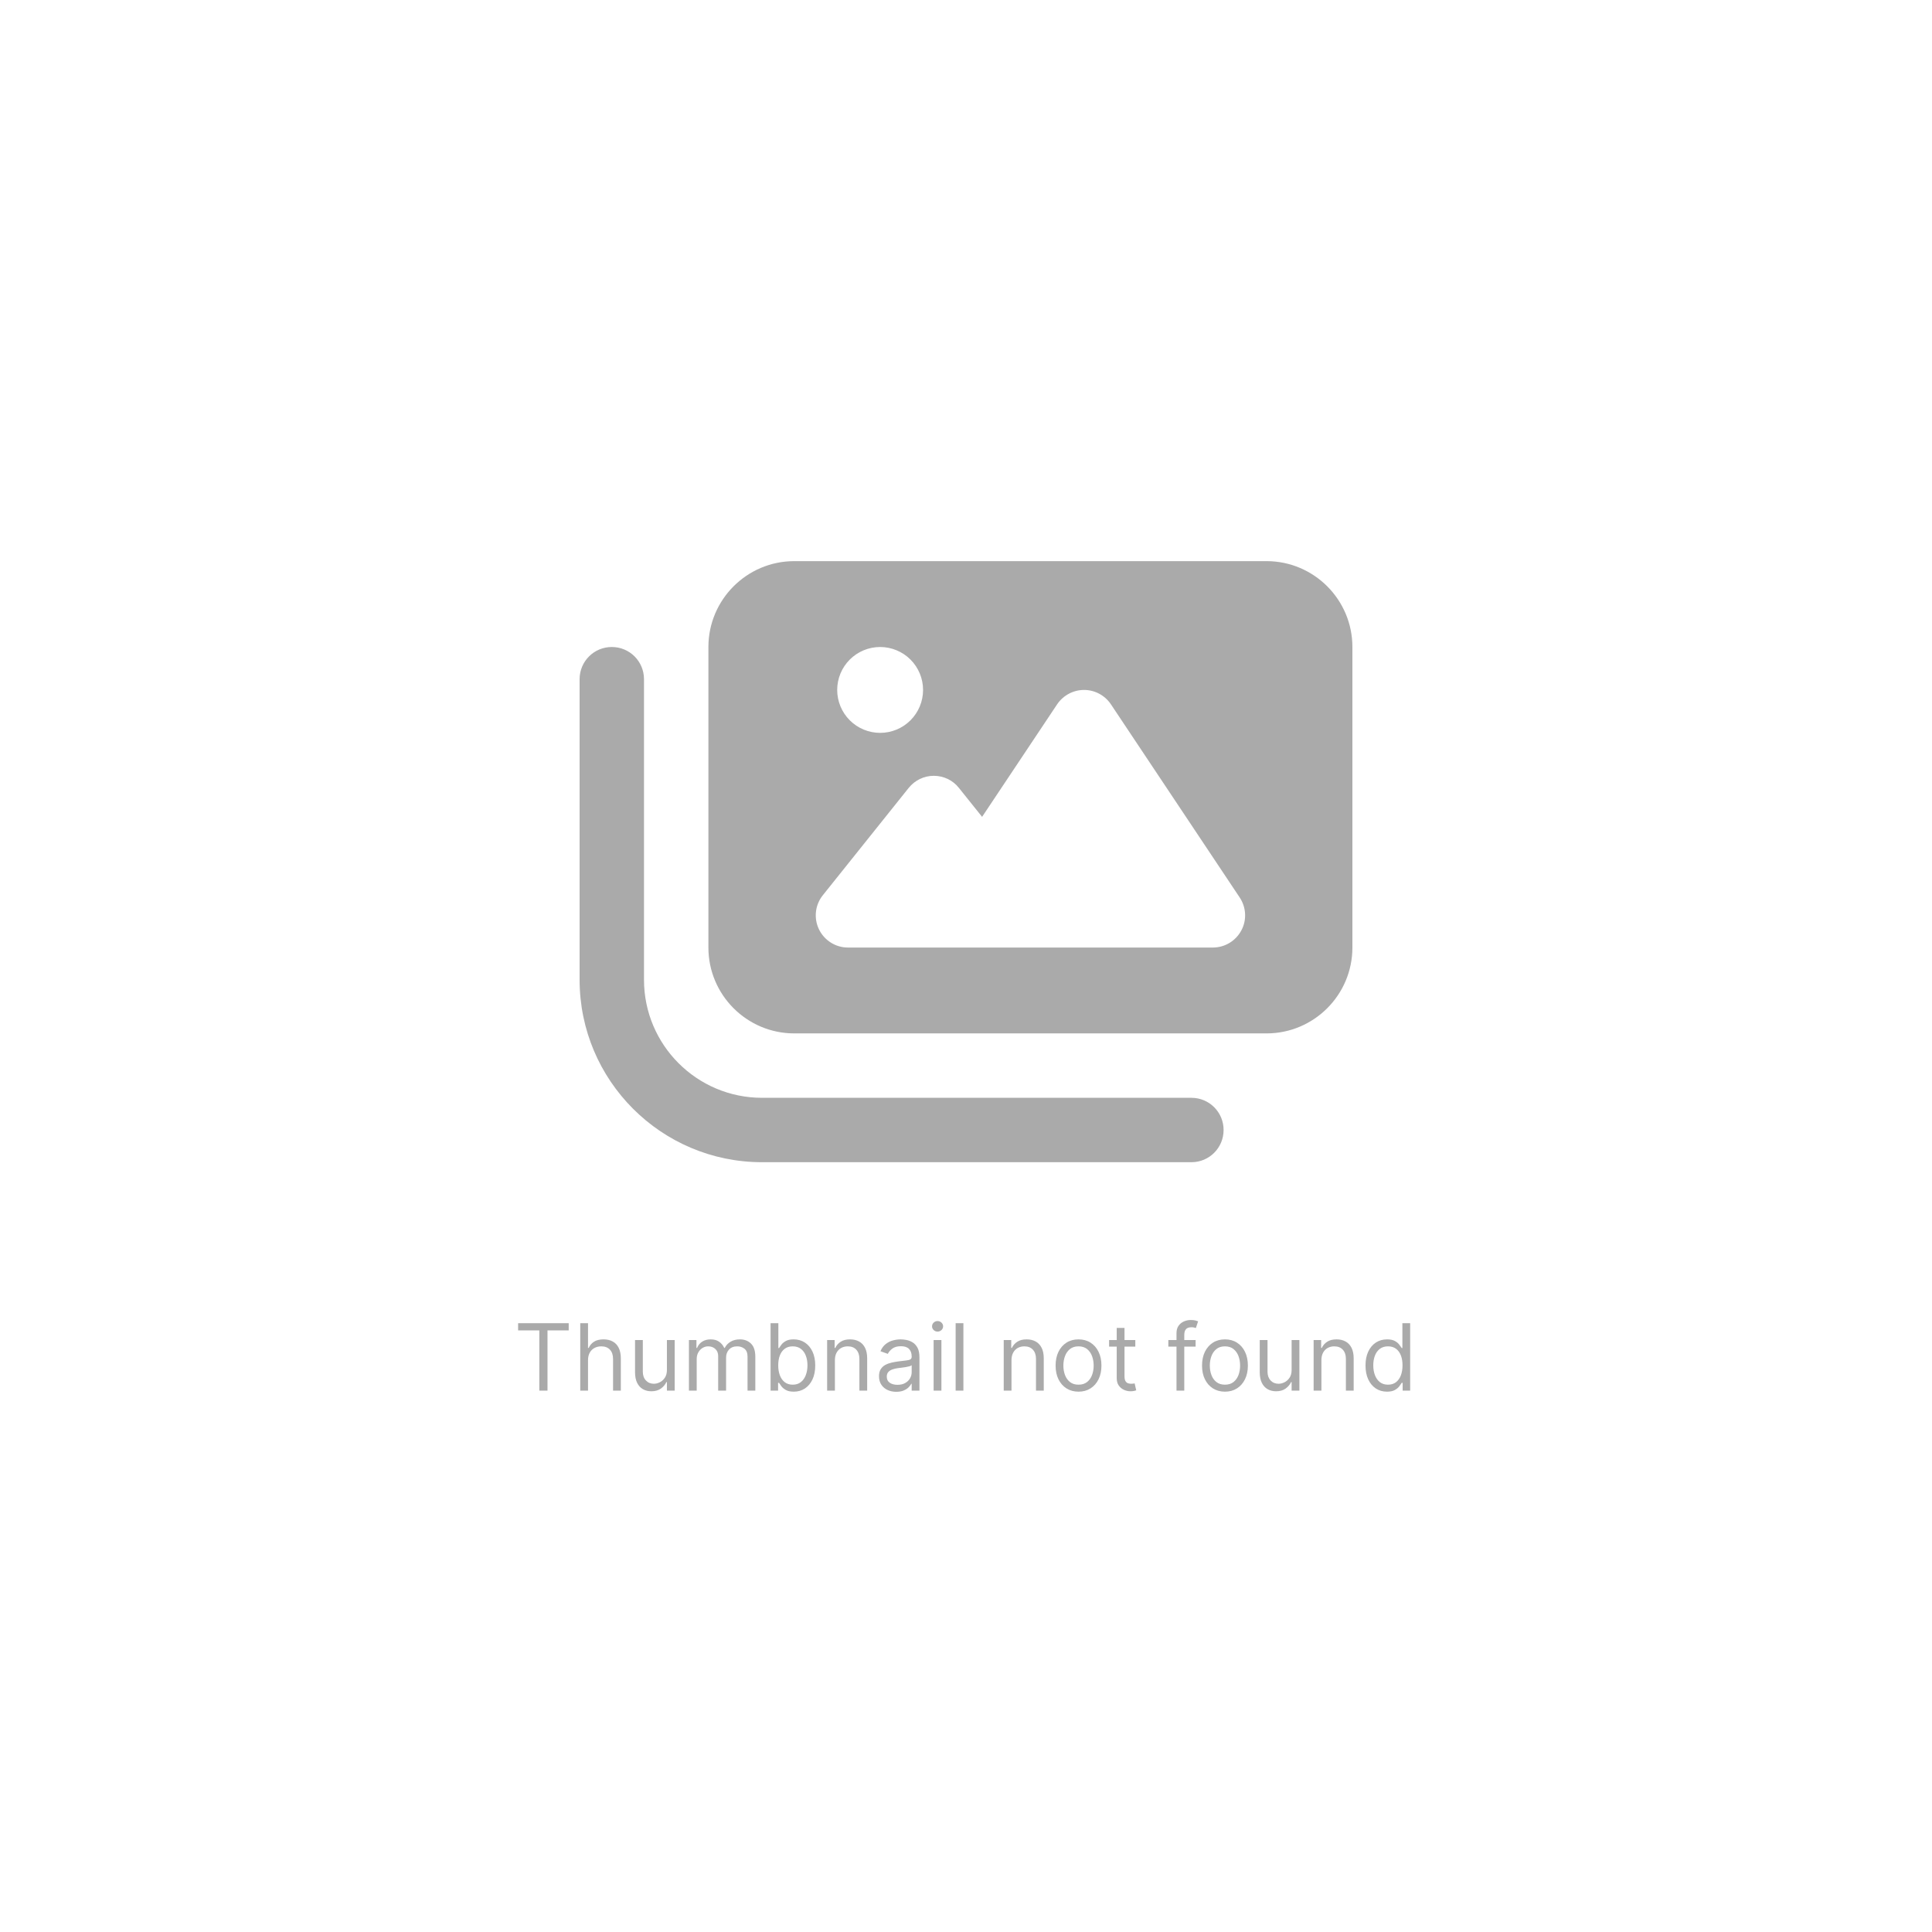 <svg width="250" height="250" viewBox="0 0 250 250" fill="none" xmlns="http://www.w3.org/2000/svg">
<rect width="250" height="250" fill="white"/>
<path d="M102.778 72.611C96.649 72.611 91.667 77.594 91.667 83.722V122.611C91.667 128.74 96.649 133.722 102.778 133.722H163.889C170.017 133.722 175 128.74 175 122.611V83.722C175 77.594 170.017 72.611 163.889 72.611H102.778ZM143.75 91.135L160.417 116.135C161.267 117.42 161.354 119.052 160.625 120.406C159.896 121.76 158.49 122.611 156.944 122.611H131.944H123.611H109.722C108.125 122.611 106.667 121.691 105.972 120.25C105.278 118.809 105.469 117.09 106.476 115.84L117.587 101.951C118.385 100.962 119.566 100.389 120.833 100.389C122.101 100.389 123.299 100.962 124.08 101.951L127.083 105.701L136.806 91.118C137.587 89.972 138.889 89.278 140.278 89.278C141.667 89.278 142.969 89.972 143.75 91.135ZM108.333 89.278C108.333 87.804 108.919 86.391 109.961 85.349C111.002 84.308 112.415 83.722 113.889 83.722C115.362 83.722 116.775 84.308 117.817 85.349C118.859 86.391 119.444 87.804 119.444 89.278C119.444 90.751 118.859 92.164 117.817 93.206C116.775 94.248 115.362 94.833 113.889 94.833C112.415 94.833 111.002 94.248 109.961 93.206C108.919 92.164 108.333 90.751 108.333 89.278ZM83.333 87.889C83.333 85.58 81.476 83.722 79.167 83.722C76.858 83.722 75 85.58 75 87.889V126.778C75 139.816 85.573 150.389 98.611 150.389H154.167C156.476 150.389 158.333 148.531 158.333 146.222C158.333 143.913 156.476 142.056 154.167 142.056H98.611C90.174 142.056 83.333 135.215 83.333 126.778V87.889Z" fill="#AAAAAA"/>
<path d="M67.044 172.155V171.217H73.59V172.155H70.846V179.944H69.789V172.155H67.044ZM76.09 176.007V179.944H75.085V171.217H76.09V174.422H76.175C76.329 174.084 76.559 173.815 76.866 173.616C77.175 173.415 77.587 173.314 78.102 173.314C78.548 173.314 78.938 173.403 79.273 173.582C79.609 173.758 79.869 174.03 80.053 174.396C80.241 174.76 80.335 175.223 80.335 175.785V179.944H79.329V175.854C79.329 175.334 79.194 174.932 78.924 174.648C78.657 174.361 78.286 174.217 77.812 174.217C77.482 174.217 77.187 174.287 76.925 174.426C76.667 174.565 76.462 174.768 76.312 175.035C76.164 175.302 76.09 175.626 76.09 176.007ZM86.299 177.268V173.399H87.305V179.944H86.299V178.837H86.231C86.078 179.169 85.839 179.452 85.515 179.685C85.191 179.915 84.782 180.03 84.288 180.03C83.879 180.03 83.515 179.94 83.197 179.761C82.879 179.579 82.629 179.307 82.447 178.943C82.265 178.577 82.174 178.115 82.174 177.558V173.399H83.18V177.49C83.18 177.967 83.314 178.348 83.581 178.632C83.85 178.916 84.194 179.058 84.612 179.058C84.862 179.058 85.116 178.994 85.375 178.866C85.636 178.738 85.855 178.542 86.031 178.278C86.21 178.014 86.299 177.677 86.299 177.268ZM89.147 179.944V173.399H90.119V174.422H90.204C90.34 174.072 90.56 173.801 90.864 173.608C91.168 173.412 91.533 173.314 91.96 173.314C92.391 173.314 92.751 173.412 93.038 173.608C93.327 173.801 93.553 174.072 93.715 174.422H93.783C93.951 174.084 94.202 173.815 94.538 173.616C94.873 173.415 95.275 173.314 95.744 173.314C96.329 173.314 96.808 173.497 97.18 173.863C97.552 174.227 97.738 174.794 97.738 175.564V179.944H96.732V175.564C96.732 175.081 96.6 174.736 96.336 174.528C96.072 174.321 95.761 174.217 95.403 174.217C94.942 174.217 94.586 174.356 94.333 174.635C94.08 174.91 93.954 175.26 93.954 175.683V179.944H92.931V175.462C92.931 175.089 92.81 174.79 92.569 174.562C92.327 174.332 92.016 174.217 91.636 174.217C91.374 174.217 91.13 174.287 90.903 174.426C90.678 174.565 90.496 174.758 90.357 175.006C90.221 175.25 90.153 175.533 90.153 175.854V179.944H89.147ZM99.713 179.944V171.217H100.719V174.439H100.804C100.878 174.325 100.98 174.18 101.111 174.004C101.244 173.825 101.435 173.666 101.682 173.527C101.932 173.385 102.27 173.314 102.696 173.314C103.247 173.314 103.733 173.452 104.153 173.727C104.574 174.003 104.902 174.393 105.138 174.899C105.374 175.405 105.491 176.001 105.491 176.689C105.491 177.382 105.374 177.983 105.138 178.491C104.902 178.997 104.575 179.389 104.158 179.667C103.74 179.943 103.259 180.081 102.713 180.081C102.293 180.081 101.956 180.011 101.703 179.872C101.45 179.73 101.256 179.569 101.119 179.39C100.983 179.209 100.878 179.058 100.804 178.939H100.685V179.944H99.713ZM100.702 176.672C100.702 177.166 100.774 177.602 100.919 177.98C101.064 178.355 101.276 178.649 101.554 178.862C101.832 179.072 102.173 179.177 102.577 179.177C102.997 179.177 103.348 179.067 103.629 178.845C103.913 178.621 104.126 178.319 104.268 177.942C104.413 177.561 104.486 177.138 104.486 176.672C104.486 176.212 104.415 175.797 104.273 175.427C104.134 175.055 103.922 174.761 103.638 174.545C103.357 174.327 103.003 174.217 102.577 174.217C102.168 174.217 101.824 174.321 101.545 174.528C101.267 174.733 101.057 175.02 100.915 175.389C100.773 175.756 100.702 176.183 100.702 176.672ZM108.036 176.007V179.944H107.03V173.399H108.001V174.422H108.087C108.24 174.089 108.473 173.822 108.786 173.621C109.098 173.416 109.501 173.314 109.996 173.314C110.439 173.314 110.827 173.405 111.159 173.587C111.491 173.765 111.75 174.038 111.935 174.405C112.119 174.768 112.212 175.229 112.212 175.785V179.944H111.206V175.854C111.206 175.339 111.072 174.939 110.805 174.652C110.538 174.362 110.172 174.217 109.706 174.217C109.385 174.217 109.098 174.287 108.845 174.426C108.595 174.565 108.398 174.768 108.253 175.035C108.108 175.302 108.036 175.626 108.036 176.007ZM115.975 180.098C115.561 180.098 115.184 180.02 114.846 179.863C114.508 179.704 114.24 179.476 114.041 179.177C113.842 178.876 113.743 178.513 113.743 178.087C113.743 177.712 113.816 177.408 113.964 177.175C114.112 176.939 114.309 176.754 114.556 176.621C114.804 176.487 115.076 176.388 115.375 176.322C115.676 176.254 115.978 176.2 116.282 176.16C116.68 176.109 117.002 176.071 117.25 176.045C117.5 176.017 117.681 175.97 117.795 175.905C117.912 175.839 117.97 175.726 117.97 175.564V175.53C117.97 175.109 117.855 174.783 117.625 174.55C117.397 174.317 117.052 174.2 116.589 174.2C116.109 174.2 115.733 174.305 115.46 174.515C115.187 174.726 114.995 174.95 114.885 175.189L113.93 174.848C114.1 174.45 114.328 174.14 114.612 173.919C114.899 173.694 115.211 173.538 115.549 173.45C115.89 173.359 116.225 173.314 116.555 173.314C116.765 173.314 117.007 173.339 117.279 173.39C117.555 173.439 117.821 173.54 118.076 173.693C118.335 173.846 118.549 174.078 118.72 174.388C118.89 174.697 118.975 175.112 118.975 175.632V179.944H117.97V179.058H117.919C117.85 179.2 117.737 179.352 117.578 179.514C117.419 179.676 117.207 179.814 116.943 179.927C116.679 180.041 116.356 180.098 115.975 180.098ZM116.129 179.194C116.527 179.194 116.862 179.116 117.135 178.96C117.41 178.804 117.618 178.602 117.757 178.355C117.899 178.108 117.97 177.848 117.97 177.575V176.655C117.927 176.706 117.833 176.753 117.689 176.795C117.547 176.835 117.382 176.871 117.194 176.902C117.01 176.93 116.829 176.956 116.653 176.979C116.48 176.998 116.339 177.015 116.231 177.03C115.97 177.064 115.725 177.119 115.498 177.196C115.274 177.27 115.092 177.382 114.953 177.533C114.816 177.68 114.748 177.882 114.748 178.138C114.748 178.487 114.877 178.751 115.136 178.93C115.397 179.106 115.728 179.194 116.129 179.194ZM120.811 179.944V173.399H121.817V179.944H120.811ZM121.322 172.308C121.126 172.308 120.957 172.241 120.815 172.108C120.676 171.974 120.607 171.814 120.607 171.626C120.607 171.439 120.676 171.278 120.815 171.145C120.957 171.011 121.126 170.944 121.322 170.944C121.518 170.944 121.686 171.011 121.825 171.145C121.967 171.278 122.038 171.439 122.038 171.626C122.038 171.814 121.967 171.974 121.825 172.108C121.686 172.241 121.518 172.308 121.322 172.308ZM124.664 171.217V179.944H123.659V171.217H124.664ZM130.887 176.007V179.944H129.881V173.399H130.853V174.422H130.938C131.092 174.089 131.325 173.822 131.637 173.621C131.95 173.416 132.353 173.314 132.847 173.314C133.29 173.314 133.678 173.405 134.011 173.587C134.343 173.765 134.602 174.038 134.786 174.405C134.971 174.768 135.063 175.229 135.063 175.785V179.944H134.058V175.854C134.058 175.339 133.924 174.939 133.657 174.652C133.39 174.362 133.023 174.217 132.558 174.217C132.237 174.217 131.95 174.287 131.697 174.426C131.447 174.565 131.249 174.768 131.104 175.035C130.96 175.302 130.887 175.626 130.887 176.007ZM139.56 180.081C138.969 180.081 138.451 179.94 138.005 179.659C137.561 179.378 137.215 178.984 136.965 178.479C136.718 177.973 136.594 177.382 136.594 176.706C136.594 176.024 136.718 175.429 136.965 174.92C137.215 174.412 137.561 174.017 138.005 173.736C138.451 173.454 138.969 173.314 139.56 173.314C140.151 173.314 140.668 173.454 141.111 173.736C141.557 174.017 141.904 174.412 142.151 174.92C142.401 175.429 142.526 176.024 142.526 176.706C142.526 177.382 142.401 177.973 142.151 178.479C141.904 178.984 141.557 179.378 141.111 179.659C140.668 179.94 140.151 180.081 139.56 180.081ZM139.56 179.177C140.009 179.177 140.378 179.062 140.668 178.832C140.958 178.602 141.172 178.3 141.311 177.925C141.451 177.55 141.52 177.143 141.52 176.706C141.52 176.268 141.451 175.861 141.311 175.483C141.172 175.105 140.958 174.8 140.668 174.567C140.378 174.334 140.009 174.217 139.56 174.217C139.111 174.217 138.742 174.334 138.452 174.567C138.162 174.8 137.948 175.105 137.809 175.483C137.669 175.861 137.6 176.268 137.6 176.706C137.6 177.143 137.669 177.55 137.809 177.925C137.948 178.3 138.162 178.602 138.452 178.832C138.742 179.062 139.111 179.177 139.56 179.177ZM146.908 173.399V174.251H143.516V173.399H146.908ZM144.504 171.831H145.51V178.069C145.51 178.354 145.551 178.567 145.634 178.709C145.719 178.848 145.827 178.942 145.957 178.99C146.091 179.035 146.232 179.058 146.379 179.058C146.49 179.058 146.581 179.052 146.652 179.041C146.723 179.027 146.78 179.015 146.822 179.007L147.027 179.91C146.959 179.936 146.864 179.962 146.741 179.987C146.619 180.015 146.464 180.03 146.277 180.03C145.993 180.03 145.714 179.969 145.442 179.846C145.172 179.724 144.947 179.538 144.768 179.288C144.592 179.038 144.504 178.723 144.504 178.342V171.831ZM154.71 173.399V174.251H151.182V173.399H154.71ZM152.239 179.944V172.496C152.239 172.121 152.327 171.808 152.503 171.558C152.679 171.308 152.908 171.121 153.189 170.996C153.47 170.871 153.767 170.808 154.08 170.808C154.327 170.808 154.528 170.828 154.685 170.868C154.841 170.908 154.957 170.944 155.034 170.979L154.744 171.848C154.693 171.831 154.622 171.81 154.531 171.784C154.443 171.758 154.327 171.746 154.182 171.746C153.849 171.746 153.609 171.829 153.462 171.997C153.317 172.165 153.244 172.41 153.244 172.734V179.944H152.239ZM158.509 180.081C157.918 180.081 157.4 179.94 156.954 179.659C156.511 179.378 156.164 178.984 155.914 178.479C155.667 177.973 155.543 177.382 155.543 176.706C155.543 176.024 155.667 175.429 155.914 174.92C156.164 174.412 156.511 174.017 156.954 173.736C157.4 173.454 157.918 173.314 158.509 173.314C159.1 173.314 159.617 173.454 160.06 173.736C160.506 174.017 160.853 174.412 161.1 174.92C161.35 175.429 161.475 176.024 161.475 176.706C161.475 177.382 161.35 177.973 161.1 178.479C160.853 178.984 160.506 179.378 160.06 179.659C159.617 179.94 159.1 180.081 158.509 180.081ZM158.509 179.177C158.958 179.177 159.327 179.062 159.617 178.832C159.907 178.602 160.121 178.3 160.261 177.925C160.4 177.55 160.469 177.143 160.469 176.706C160.469 176.268 160.4 175.861 160.261 175.483C160.121 175.105 159.907 174.8 159.617 174.567C159.327 174.334 158.958 174.217 158.509 174.217C158.06 174.217 157.691 174.334 157.401 174.567C157.112 174.8 156.897 175.105 156.758 175.483C156.619 175.861 156.549 176.268 156.549 176.706C156.549 177.143 156.619 177.55 156.758 177.925C156.897 178.3 157.112 178.602 157.401 178.832C157.691 179.062 158.06 179.177 158.509 179.177ZM167.135 177.268V173.399H168.141V179.944H167.135V178.837H167.067C166.914 179.169 166.675 179.452 166.351 179.685C166.027 179.915 165.618 180.03 165.124 180.03C164.715 180.03 164.351 179.94 164.033 179.761C163.715 179.579 163.465 179.307 163.283 178.943C163.101 178.577 163.01 178.115 163.01 177.558V173.399H164.016V177.49C164.016 177.967 164.15 178.348 164.417 178.632C164.686 178.916 165.03 179.058 165.448 179.058C165.698 179.058 165.952 178.994 166.211 178.866C166.472 178.738 166.691 178.542 166.867 178.278C167.046 178.014 167.135 177.677 167.135 177.268ZM170.989 176.007V179.944H169.983V173.399H170.955V174.422H171.04C171.193 174.089 171.426 173.822 171.739 173.621C172.051 173.416 172.455 173.314 172.949 173.314C173.392 173.314 173.78 173.405 174.112 173.587C174.445 173.765 174.703 174.038 174.888 174.405C175.072 174.768 175.165 175.229 175.165 175.785V179.944H174.159V175.854C174.159 175.339 174.026 174.939 173.759 174.652C173.491 174.362 173.125 174.217 172.659 174.217C172.338 174.217 172.051 174.287 171.798 174.426C171.548 174.565 171.351 174.768 171.206 175.035C171.061 175.302 170.989 175.626 170.989 176.007ZM179.474 180.081C178.929 180.081 178.447 179.943 178.029 179.667C177.612 179.389 177.285 178.997 177.049 178.491C176.814 177.983 176.696 177.382 176.696 176.689C176.696 176.001 176.814 175.405 177.049 174.899C177.285 174.393 177.613 174.003 178.034 173.727C178.454 173.452 178.94 173.314 179.491 173.314C179.917 173.314 180.254 173.385 180.501 173.527C180.751 173.666 180.941 173.825 181.072 174.004C181.206 174.18 181.309 174.325 181.383 174.439H181.468V171.217H182.474V179.944H181.502V178.939H181.383C181.309 179.058 181.204 179.209 181.068 179.39C180.931 179.569 180.737 179.73 180.484 179.872C180.231 180.011 179.895 180.081 179.474 180.081ZM179.61 179.177C180.014 179.177 180.355 179.072 180.633 178.862C180.912 178.649 181.123 178.355 181.268 177.98C181.413 177.602 181.485 177.166 181.485 176.672C181.485 176.183 181.414 175.756 181.272 175.389C181.13 175.02 180.92 174.733 180.642 174.528C180.363 174.321 180.02 174.217 179.61 174.217C179.184 174.217 178.829 174.327 178.545 174.545C178.264 174.761 178.052 175.055 177.91 175.427C177.771 175.797 177.701 176.212 177.701 176.672C177.701 177.138 177.772 177.561 177.914 177.942C178.059 178.319 178.272 178.621 178.554 178.845C178.838 179.067 179.19 179.177 179.61 179.177Z" fill="#AAAAAA"/>
</svg>
